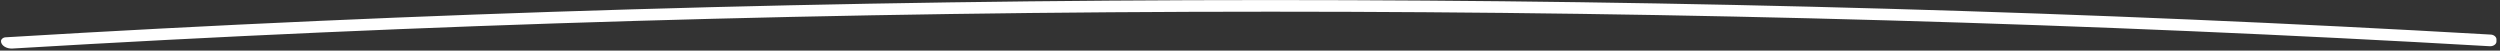 <svg xmlns="http://www.w3.org/2000/svg" width="692" height="14">
    <rect width="100%" height="100%" fill="#333333" stroke="none"/>
    <path fill="#FFFFFF" fill-rule="evenodd" d="M351.679 3.234c114.772 0 227.735 3.221 337.379 9.555 1.056.107 1.961-.537 1.961-1.289v-.643c0-.644-.754-1.289-1.659-1.289C579.112 3.234 466.301.014 351.679.014 232.684.014 115.65 3.45 1.631 10.32c-.753 0-1.357.537-1.357 1.073 0 1.181 1.508 2.147 3.167 2.04C116.555 6.67 233.136 3.234 351.679 3.234z"/>
</svg>
